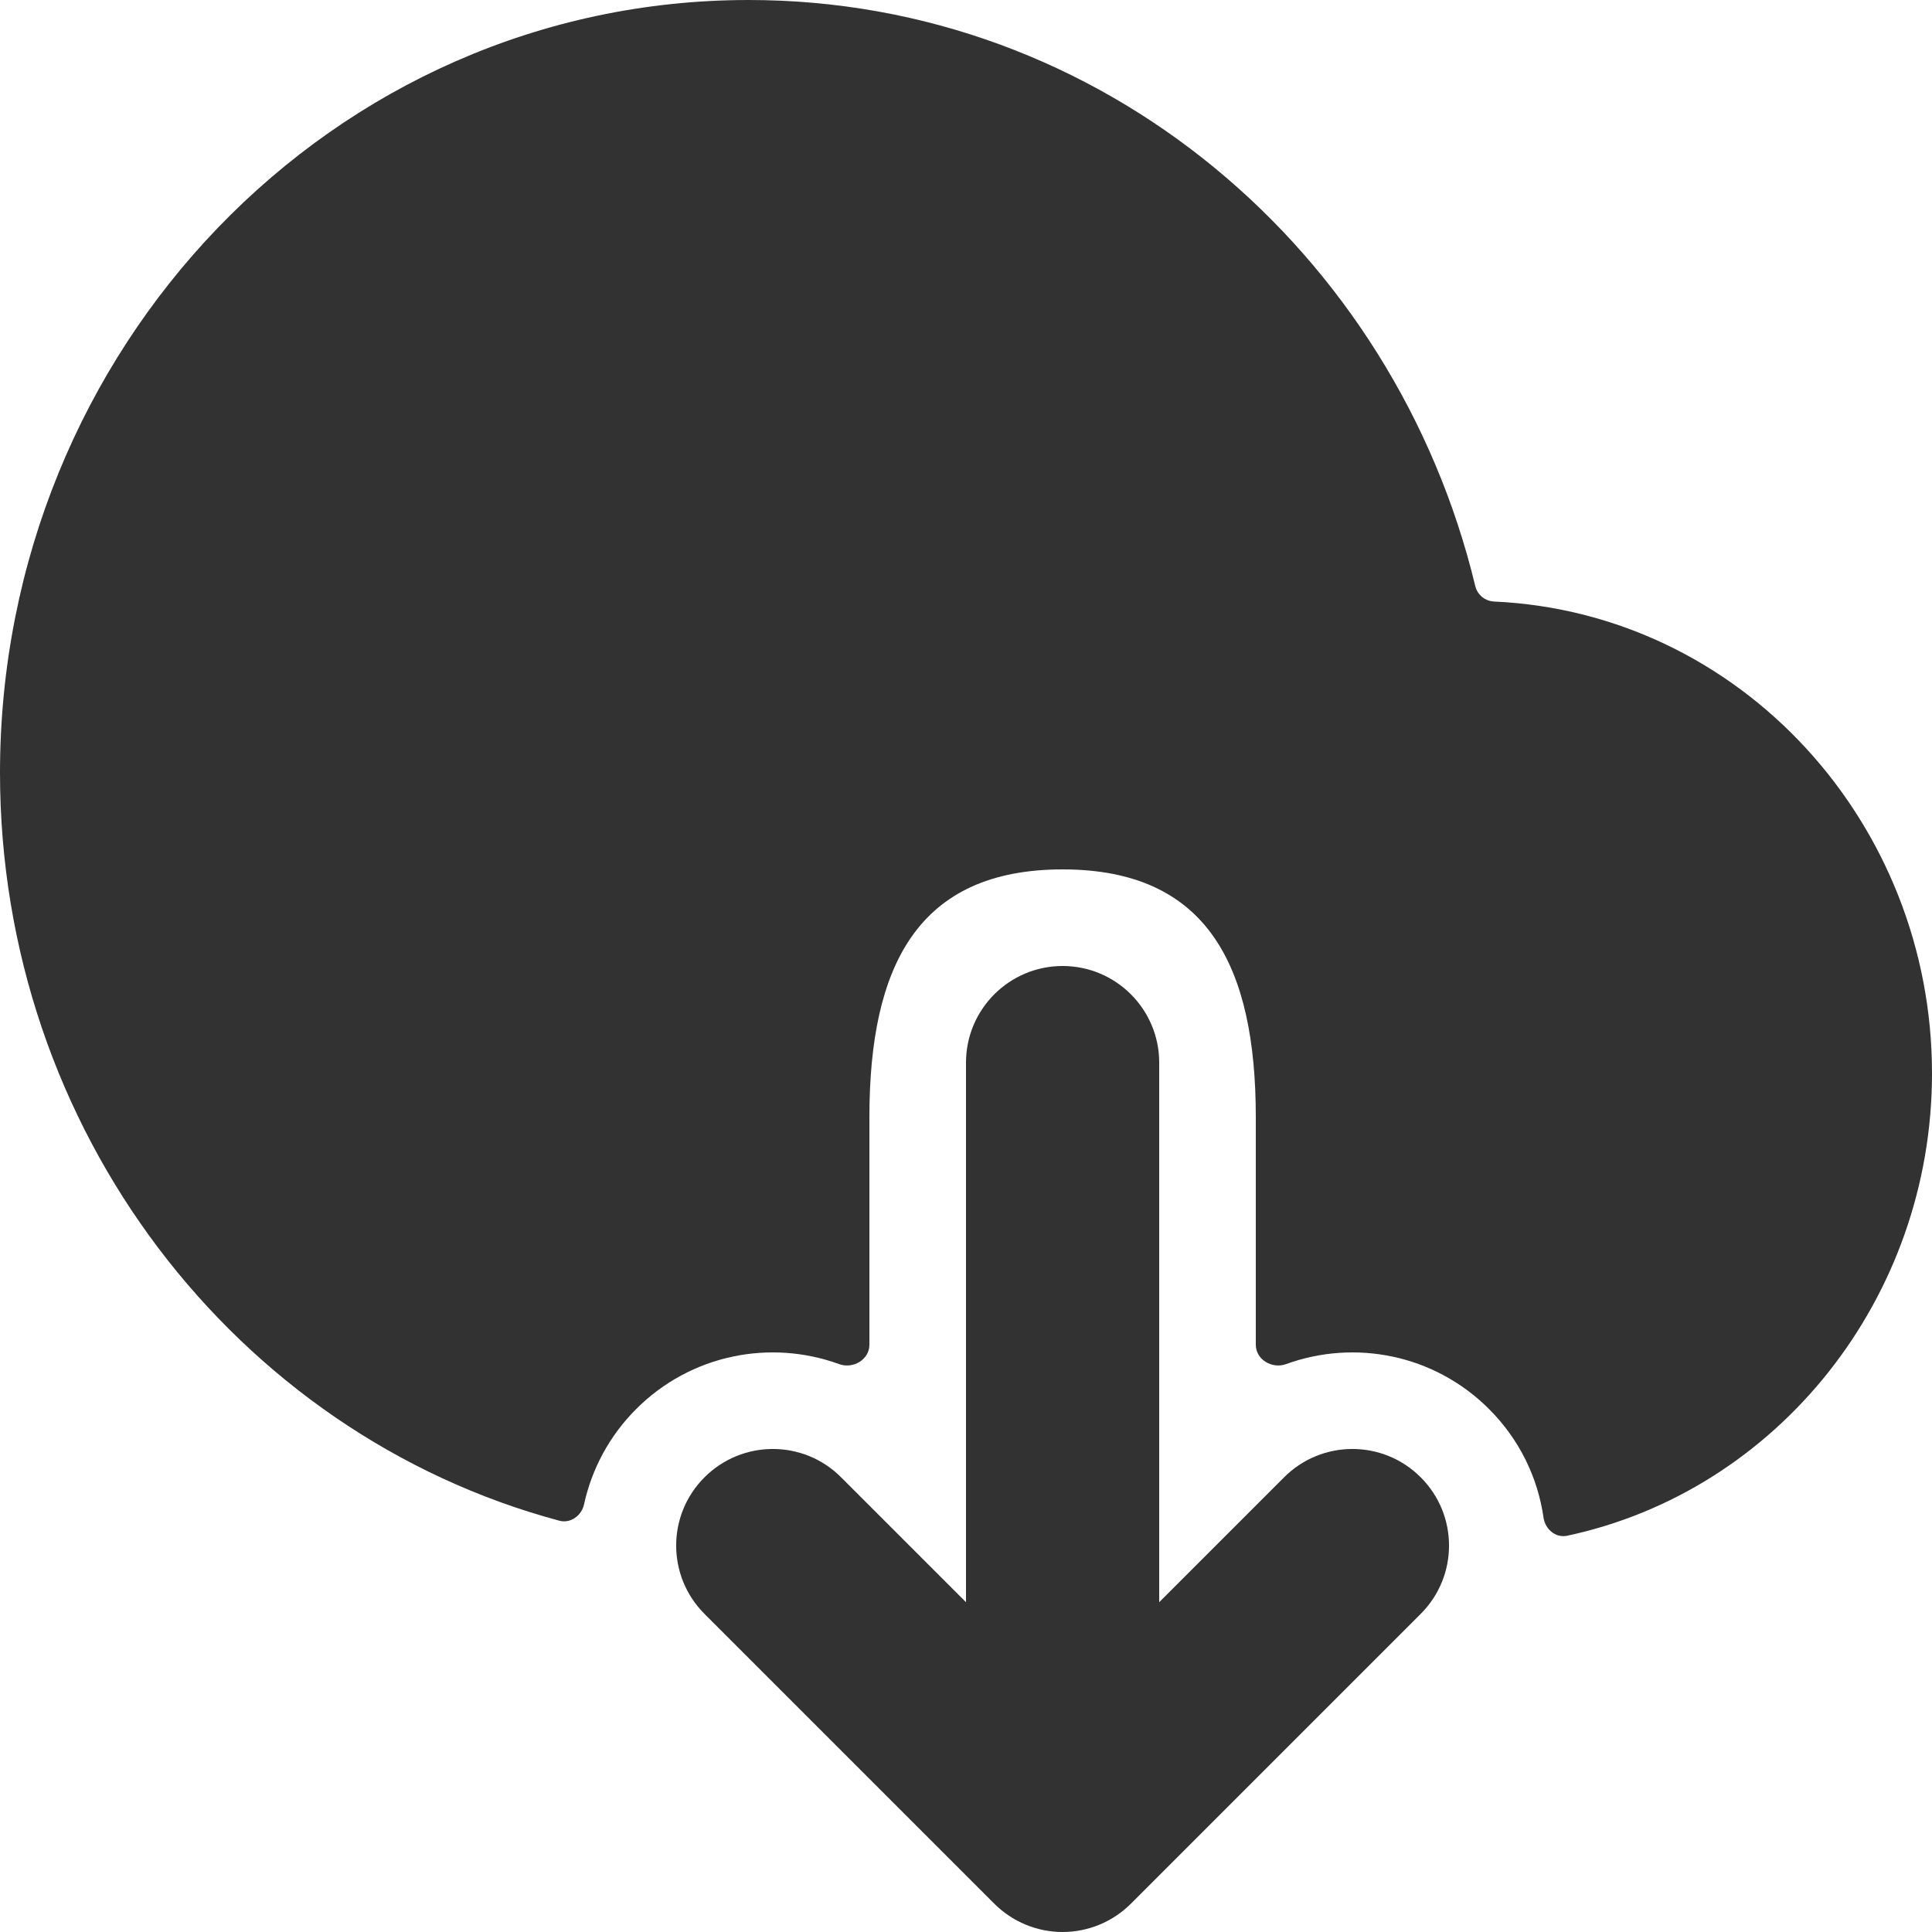 <?xml version="1.0" encoding="utf-8"?>
<svg xmlns="http://www.w3.org/2000/svg" viewBox="420.723 699.613 20 20" width="40px" height="40px"><g id="object-2"><path d="M 432.723 710.613 C 432.723 710.061 432.275 709.613 431.723 709.613 C 431.171 709.613 430.723 710.061 430.723 710.613 L 430.723 716.199 L 429.43 714.906 C 429.04 714.515 428.407 714.515 428.016 714.906 C 427.625 715.296 427.625 715.929 428.016 716.32 L 431.016 719.32 C 431.203 719.507 431.458 719.613 431.723 719.613 C 431.988 719.613 432.243 719.507 432.43 719.32 L 435.43 716.32 C 435.821 715.929 435.821 715.296 435.43 714.906 C 435.04 714.515 434.406 714.515 434.016 714.906 L 432.723 716.199" fill="#323232" id="object-1"/><path d="M 420.723 707.613 C 420.723 703.229 424.159 699.613 428.473 699.613 C 432.132 699.613 435.161 702.217 435.995 705.68 C 436.017 705.771 436.097 705.836 436.19 705.84 C 438.743 705.957 440.723 708.131 440.723 710.724 C 440.723 713.054 439.124 715.046 436.946 715.511 C 436.828 715.536 436.72 715.445 436.702 715.326 C 436.643 714.913 436.455 714.516 436.137 714.199 C 435.569 713.631 434.745 713.476 434.037 713.734 C 433.892 713.787 433.723 713.688 433.723 713.534 L 433.723 711.179 C 433.723 709.613 433.223 708.613 431.723 708.613 C 430.223 708.613 429.723 709.613 429.723 711.179 L 429.723 713.534 C 429.723 713.688 429.554 713.787 429.409 713.734 C 428.701 713.476 427.877 713.631 427.309 714.199 C 427.028 714.48 426.848 714.824 426.769 715.186 C 426.743 715.304 426.628 715.387 426.512 715.355 C 423.163 714.456 420.723 711.307 420.723 707.613 Z" fill="#323232" id="object-0"/></g></svg>
